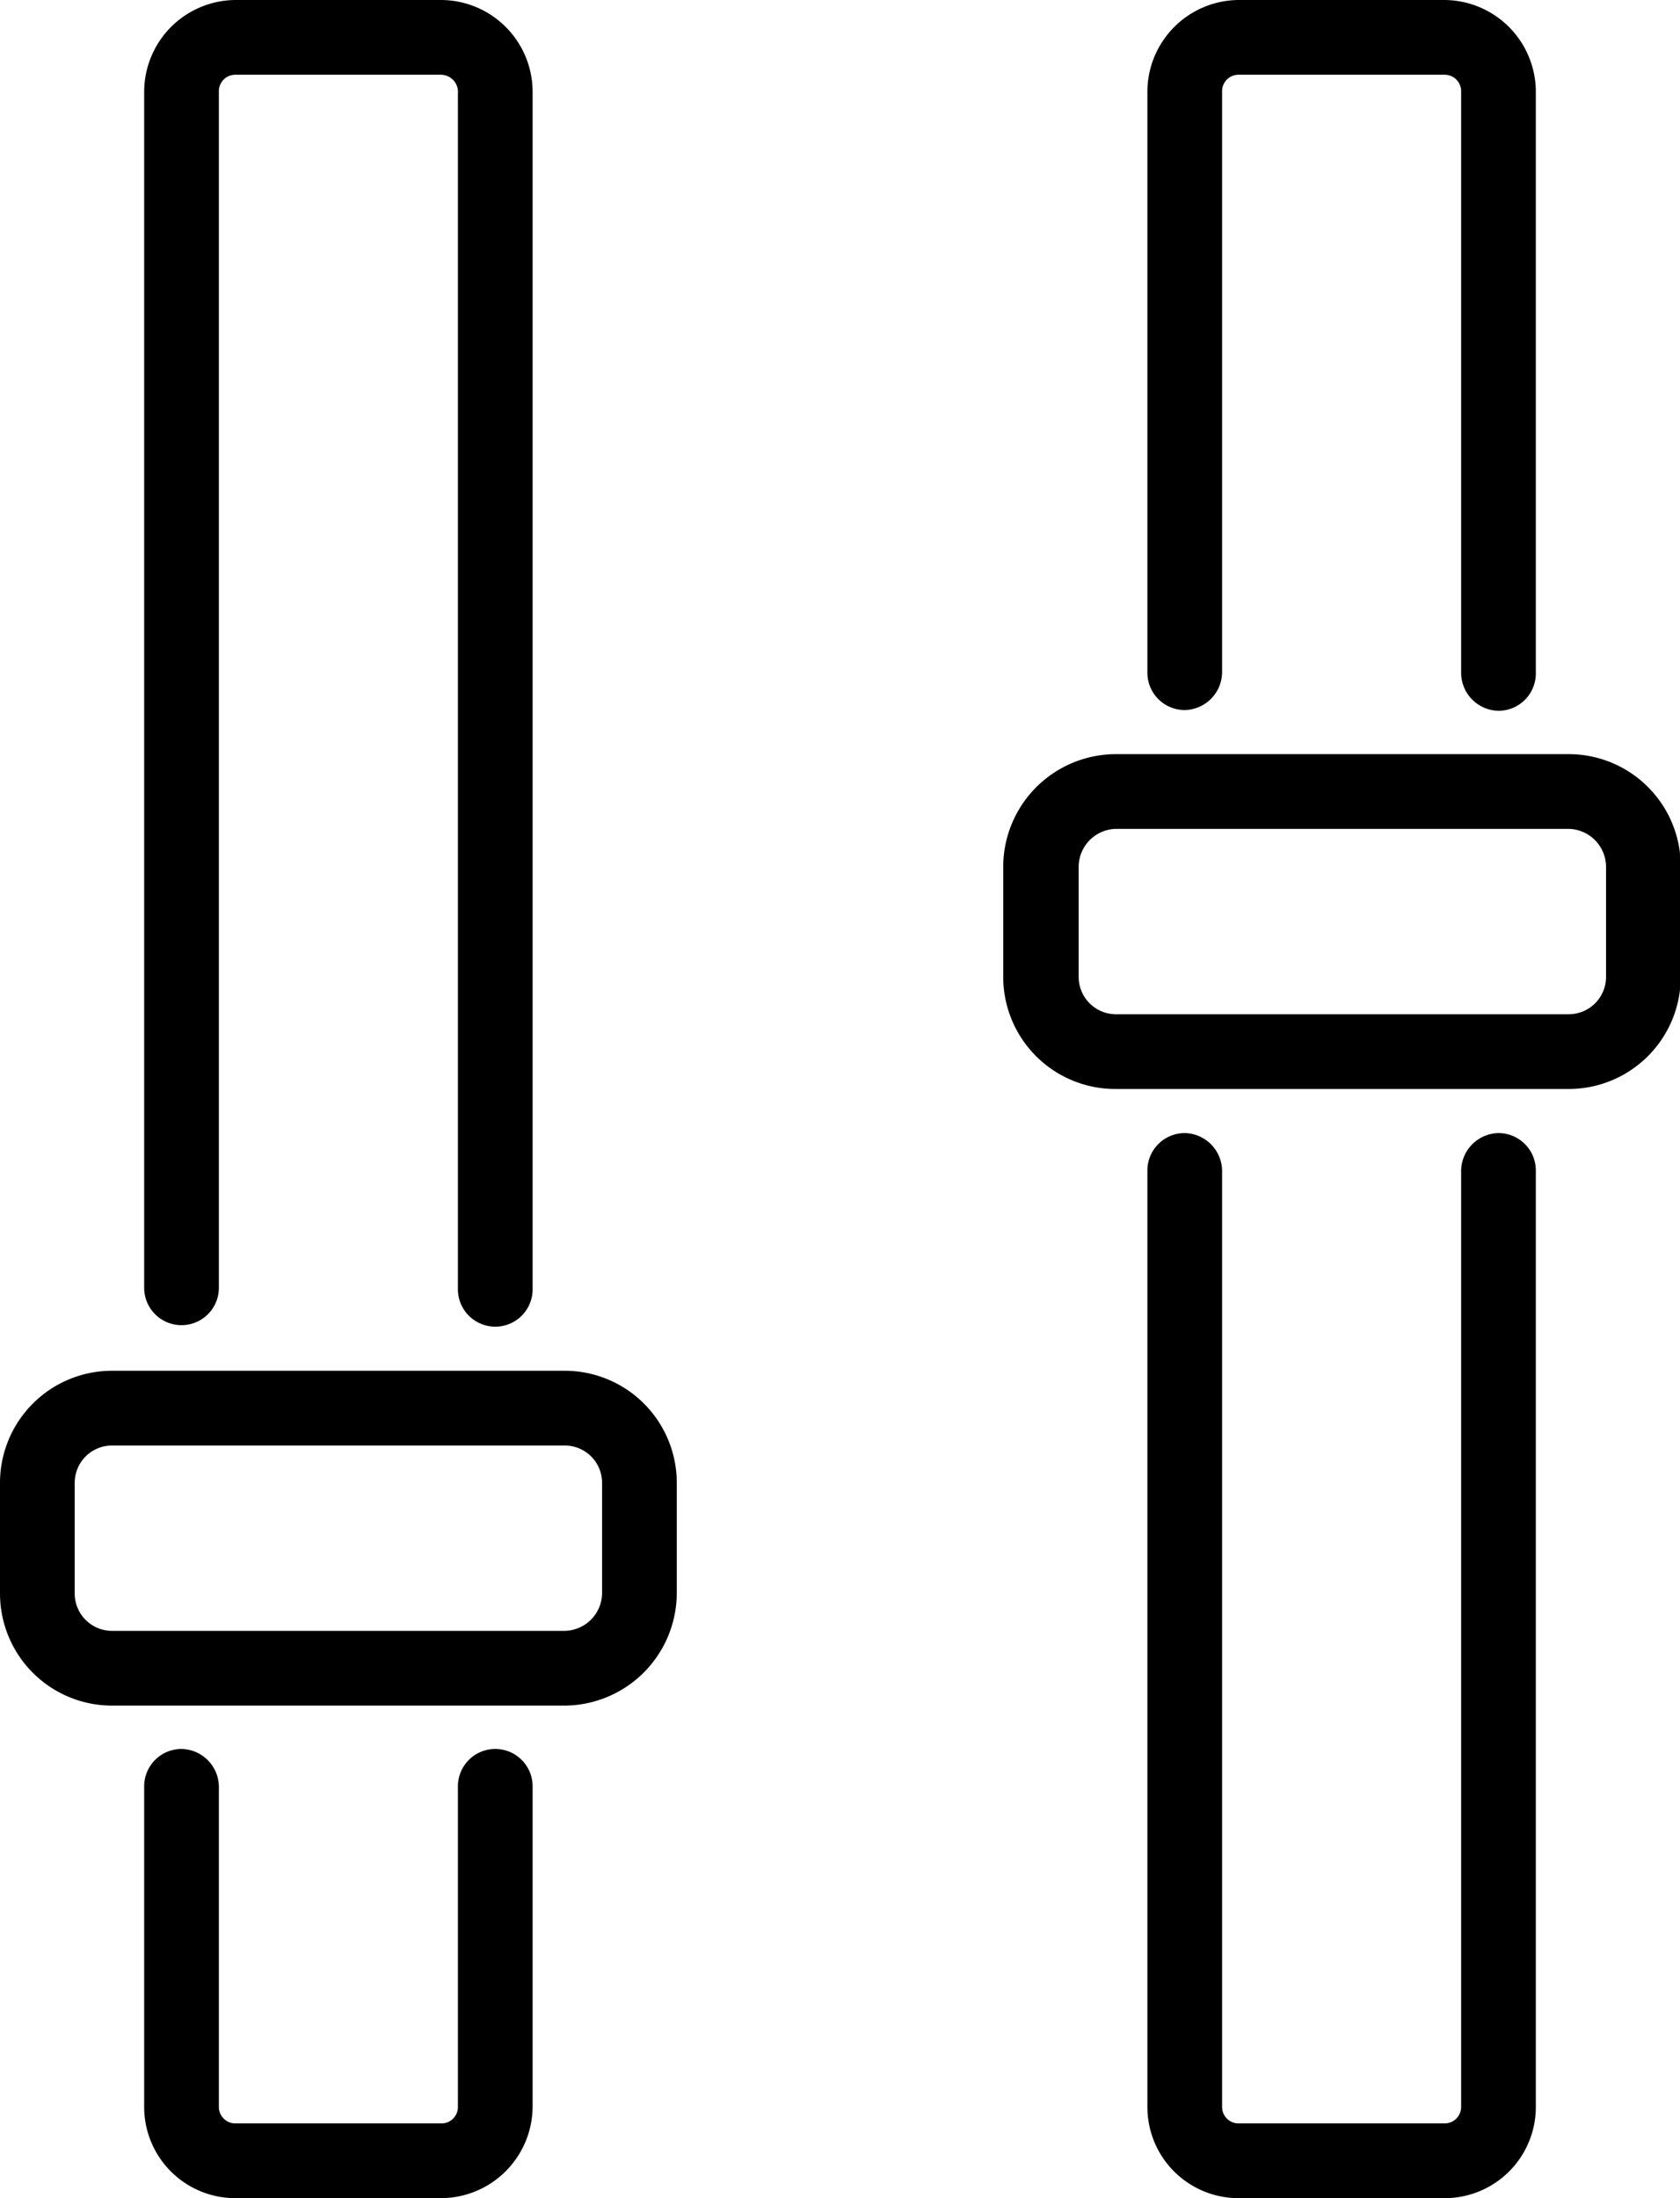 <svg xmlns="http://www.w3.org/2000/svg" viewBox="0 0 22.49 29.41"><g id="Capa_2" data-name="Capa 2"><g id="Capa_1-2" data-name="Capa 1"><path d="M7.56,22.82H1.5A1.5,1.5,0,0,1,0,21.32V19.84a1.5,1.5,0,0,1,1.5-1.5H7.56a1.5,1.5,0,0,1,1.5,1.5v1.48A1.51,1.51,0,0,1,7.56,22.82ZM1.5,19.34a.5.5,0,0,0-.5.5v1.48a.5.5,0,0,0,.5.5H7.56a.51.51,0,0,0,.5-.5V19.84a.5.5,0,0,0-.5-.5Z"/><path d="M6.63,17.75a.5.5,0,0,1-.5-.5v-16A.23.23,0,0,0,5.9,1H3.15a.22.22,0,0,0-.22.23v16a.5.5,0,0,1-.5.5.5.5,0,0,1-.5-.5v-16A1.23,1.23,0,0,1,3.15,0H5.9A1.23,1.23,0,0,1,7.13,1.23v16A.5.5,0,0,1,6.63,17.75Z"/><path d="M5.9,29.41H3.15a1.22,1.22,0,0,1-1.22-1.22V23.9a.5.5,0,0,1,.5-.5.51.51,0,0,1,.5.5v4.29a.22.22,0,0,0,.22.22H5.9a.22.22,0,0,0,.23-.22V23.9a.5.5,0,0,1,1,0v4.29A1.23,1.23,0,0,1,5.9,29.41Z"/><path d="M21,14.57H14.93a1.5,1.5,0,0,1-1.5-1.5V11.59a1.51,1.51,0,0,1,1.5-1.5H21a1.5,1.5,0,0,1,1.5,1.5v1.48A1.5,1.5,0,0,1,21,14.57Zm-6.06-3.48a.51.51,0,0,0-.5.5v1.48a.5.5,0,0,0,.5.5H21a.5.5,0,0,0,.5-.5V11.59a.51.51,0,0,0-.5-.5Z"/><path d="M20.06,9.51a.51.51,0,0,1-.5-.5V1.23A.22.22,0,0,0,19.34,1H16.58a.22.22,0,0,0-.22.23V9a.51.51,0,0,1-.5.5.5.5,0,0,1-.5-.5V1.23A1.23,1.23,0,0,1,16.58,0h2.76a1.23,1.23,0,0,1,1.22,1.23V9A.5.5,0,0,1,20.06,9.51Z"/><path d="M19.34,29.41H16.58a1.22,1.22,0,0,1-1.22-1.22V15.66a.5.5,0,0,1,.5-.5.51.51,0,0,1,.5.5V28.19a.22.22,0,0,0,.22.22h2.76a.22.22,0,0,0,.22-.22V15.66a.51.51,0,0,1,.5-.5.5.5,0,0,1,.5.5V28.19A1.22,1.22,0,0,1,19.34,29.41Z"/></g></g></svg>